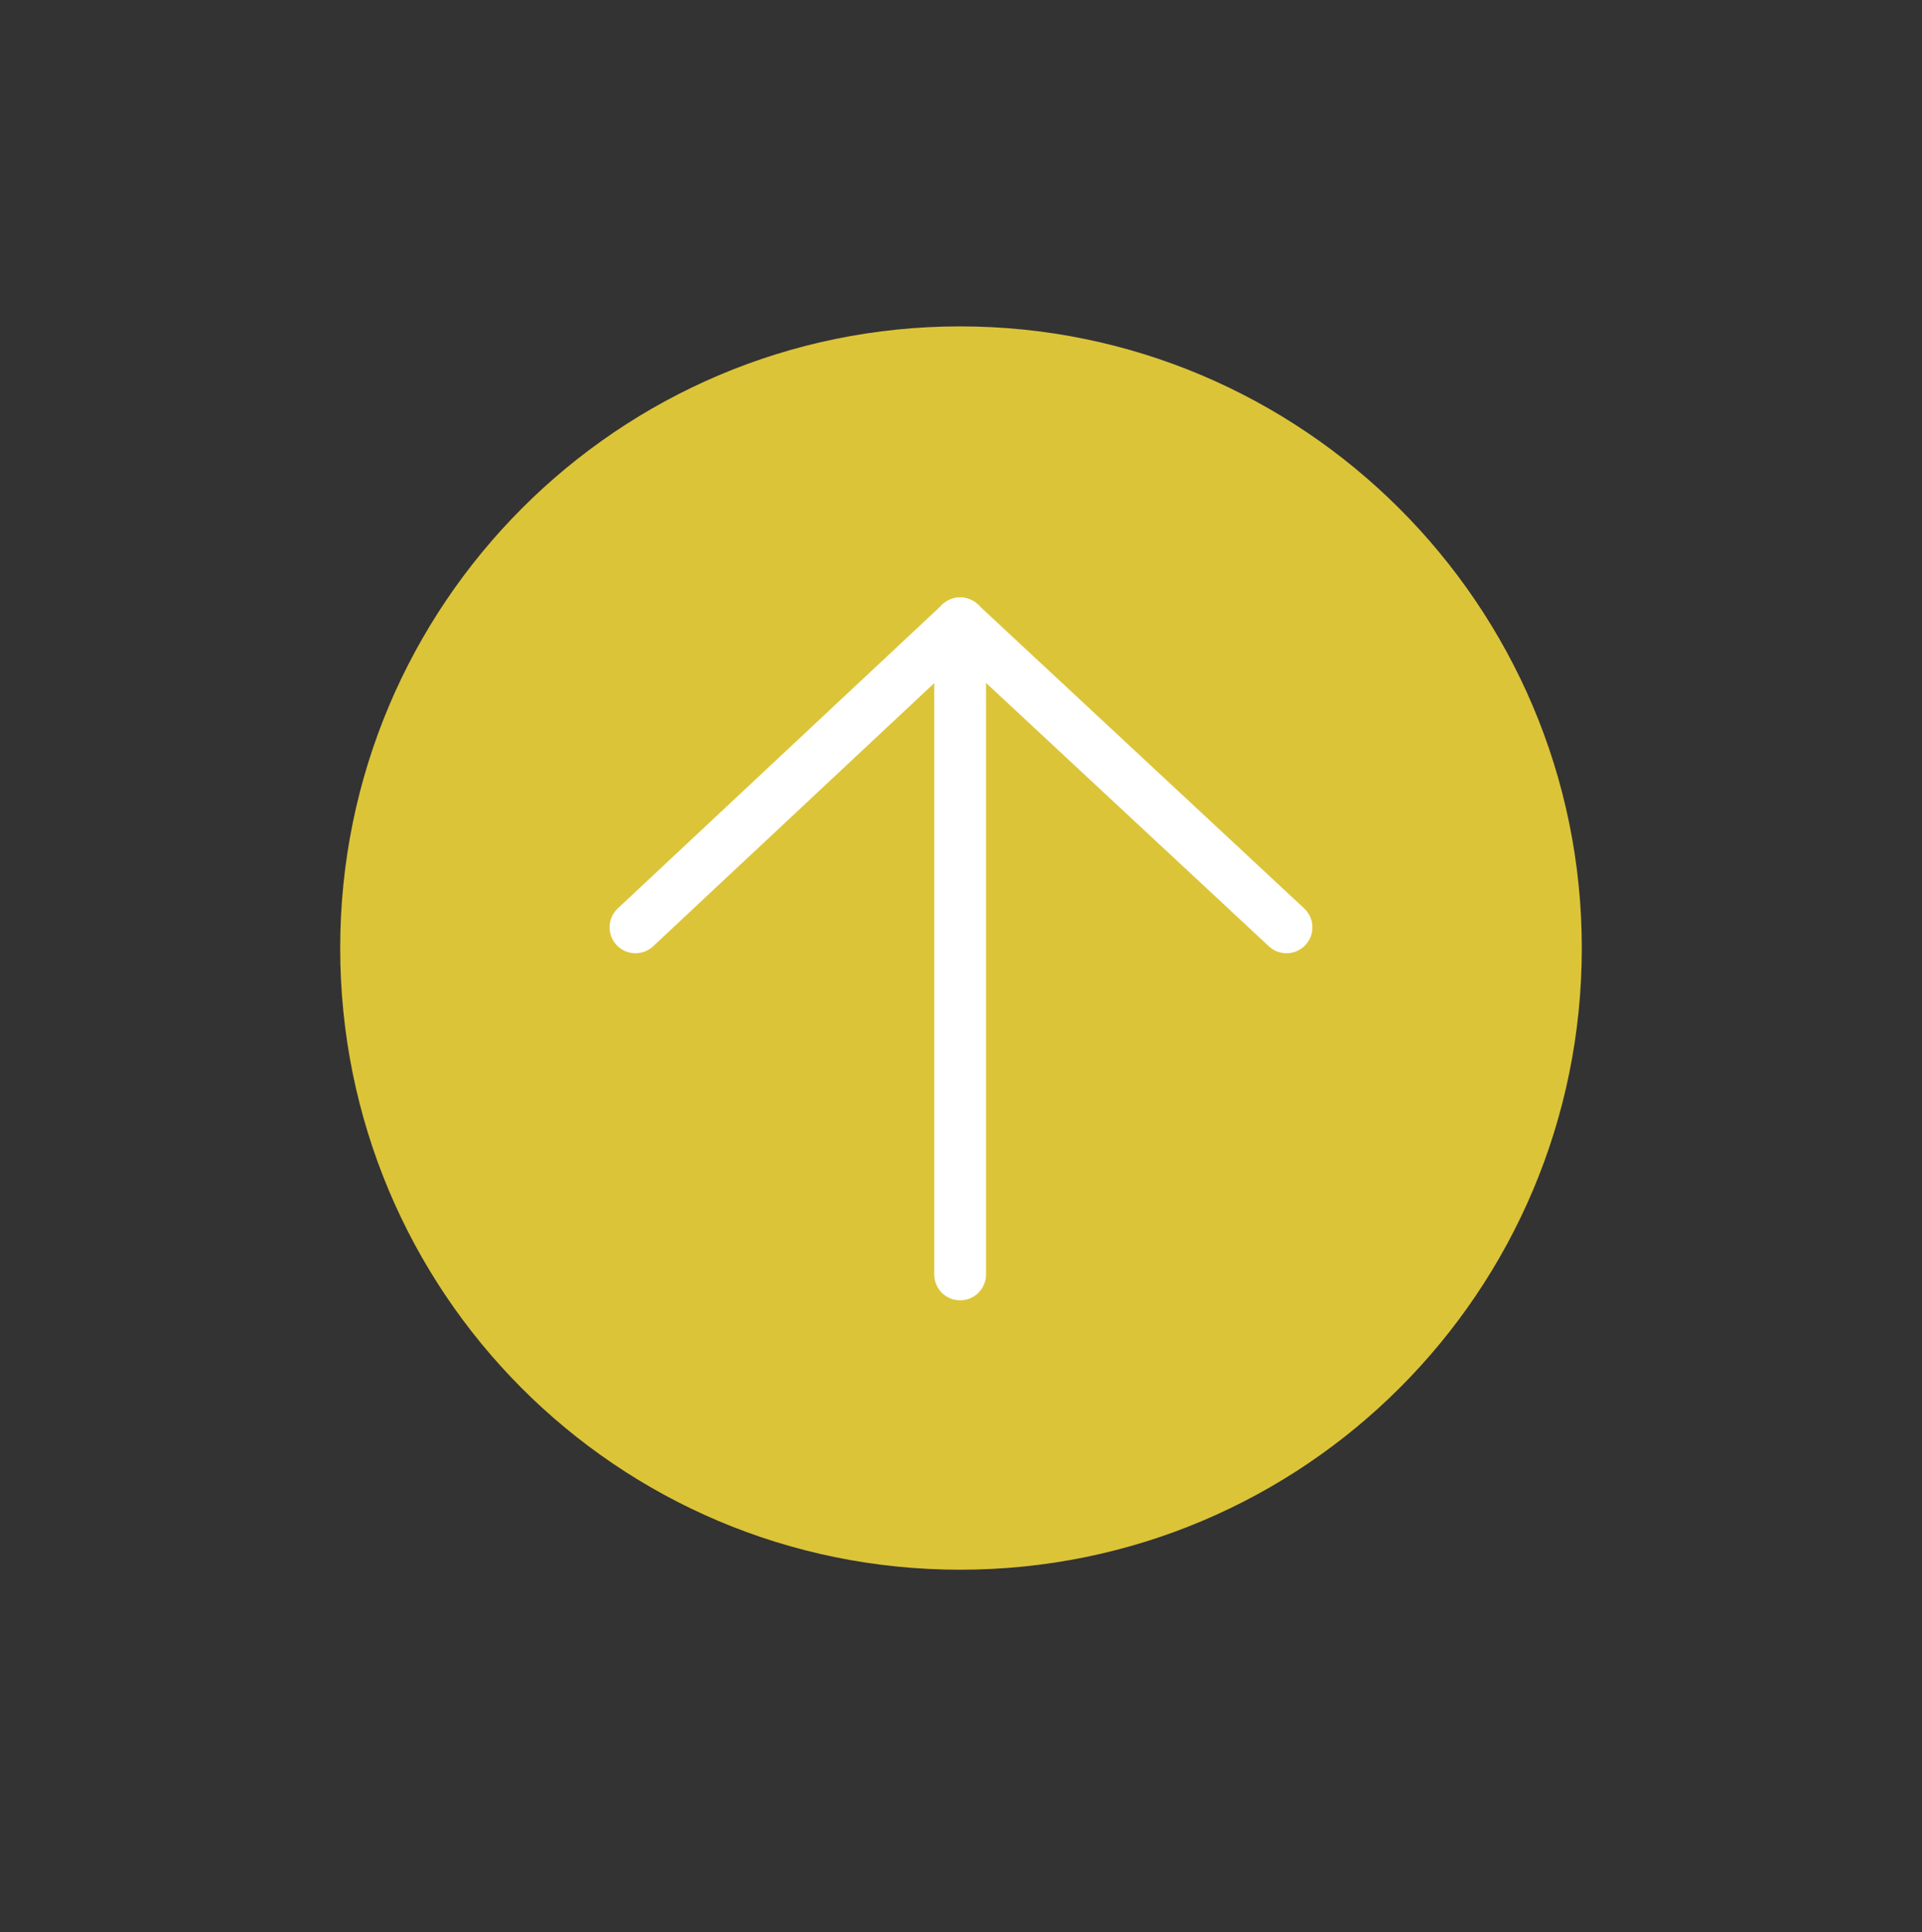 <?xml version="1.0" encoding="utf-8"?>
<!-- Generator: Adobe Illustrator 19.2.1, SVG Export Plug-In . SVG Version: 6.00 Build 0)  -->
<svg version="1.1" id="Layer_1" xmlns="http://www.w3.org/2000/svg" xmlns:xlink="http://www.w3.org/1999/xlink" x="0px" y="0px"
	 viewBox="0 0 111.3 111.9" style="enable-background:new 0 0 111.3 111.9;" xml:space="preserve">
<rect x="0" y="0" width="111.3" height="111.9" fill="#333333" stroke="none"/>
<style type="text/css">
	.st0{fill:#DCC438;}
	.st1{fill:none;stroke:#FFFFFF;stroke-width:3;stroke-linecap:round;stroke-linejoin:round;stroke-miterlimit:10;}
</style>
<g>
	<path class="st0" d="M19.7,54.9c0-19.9,16.1-36,35.9-36s36,16.1,36,36s-16.1,36-36,36S19.7,74.8,19.7,54.9z"/>
	<g>
		<line class="st1" x1="55.6" y1="73.8" x2="55.6" y2="36.1"/>
		<line class="st1" x1="55.6" y1="36.1" x2="74.5" y2="53.7"/>
		<line class="st1" x1="55.6" y1="36.1" x2="36.8" y2="53.7"/>
	</g>
</g>
</svg>
